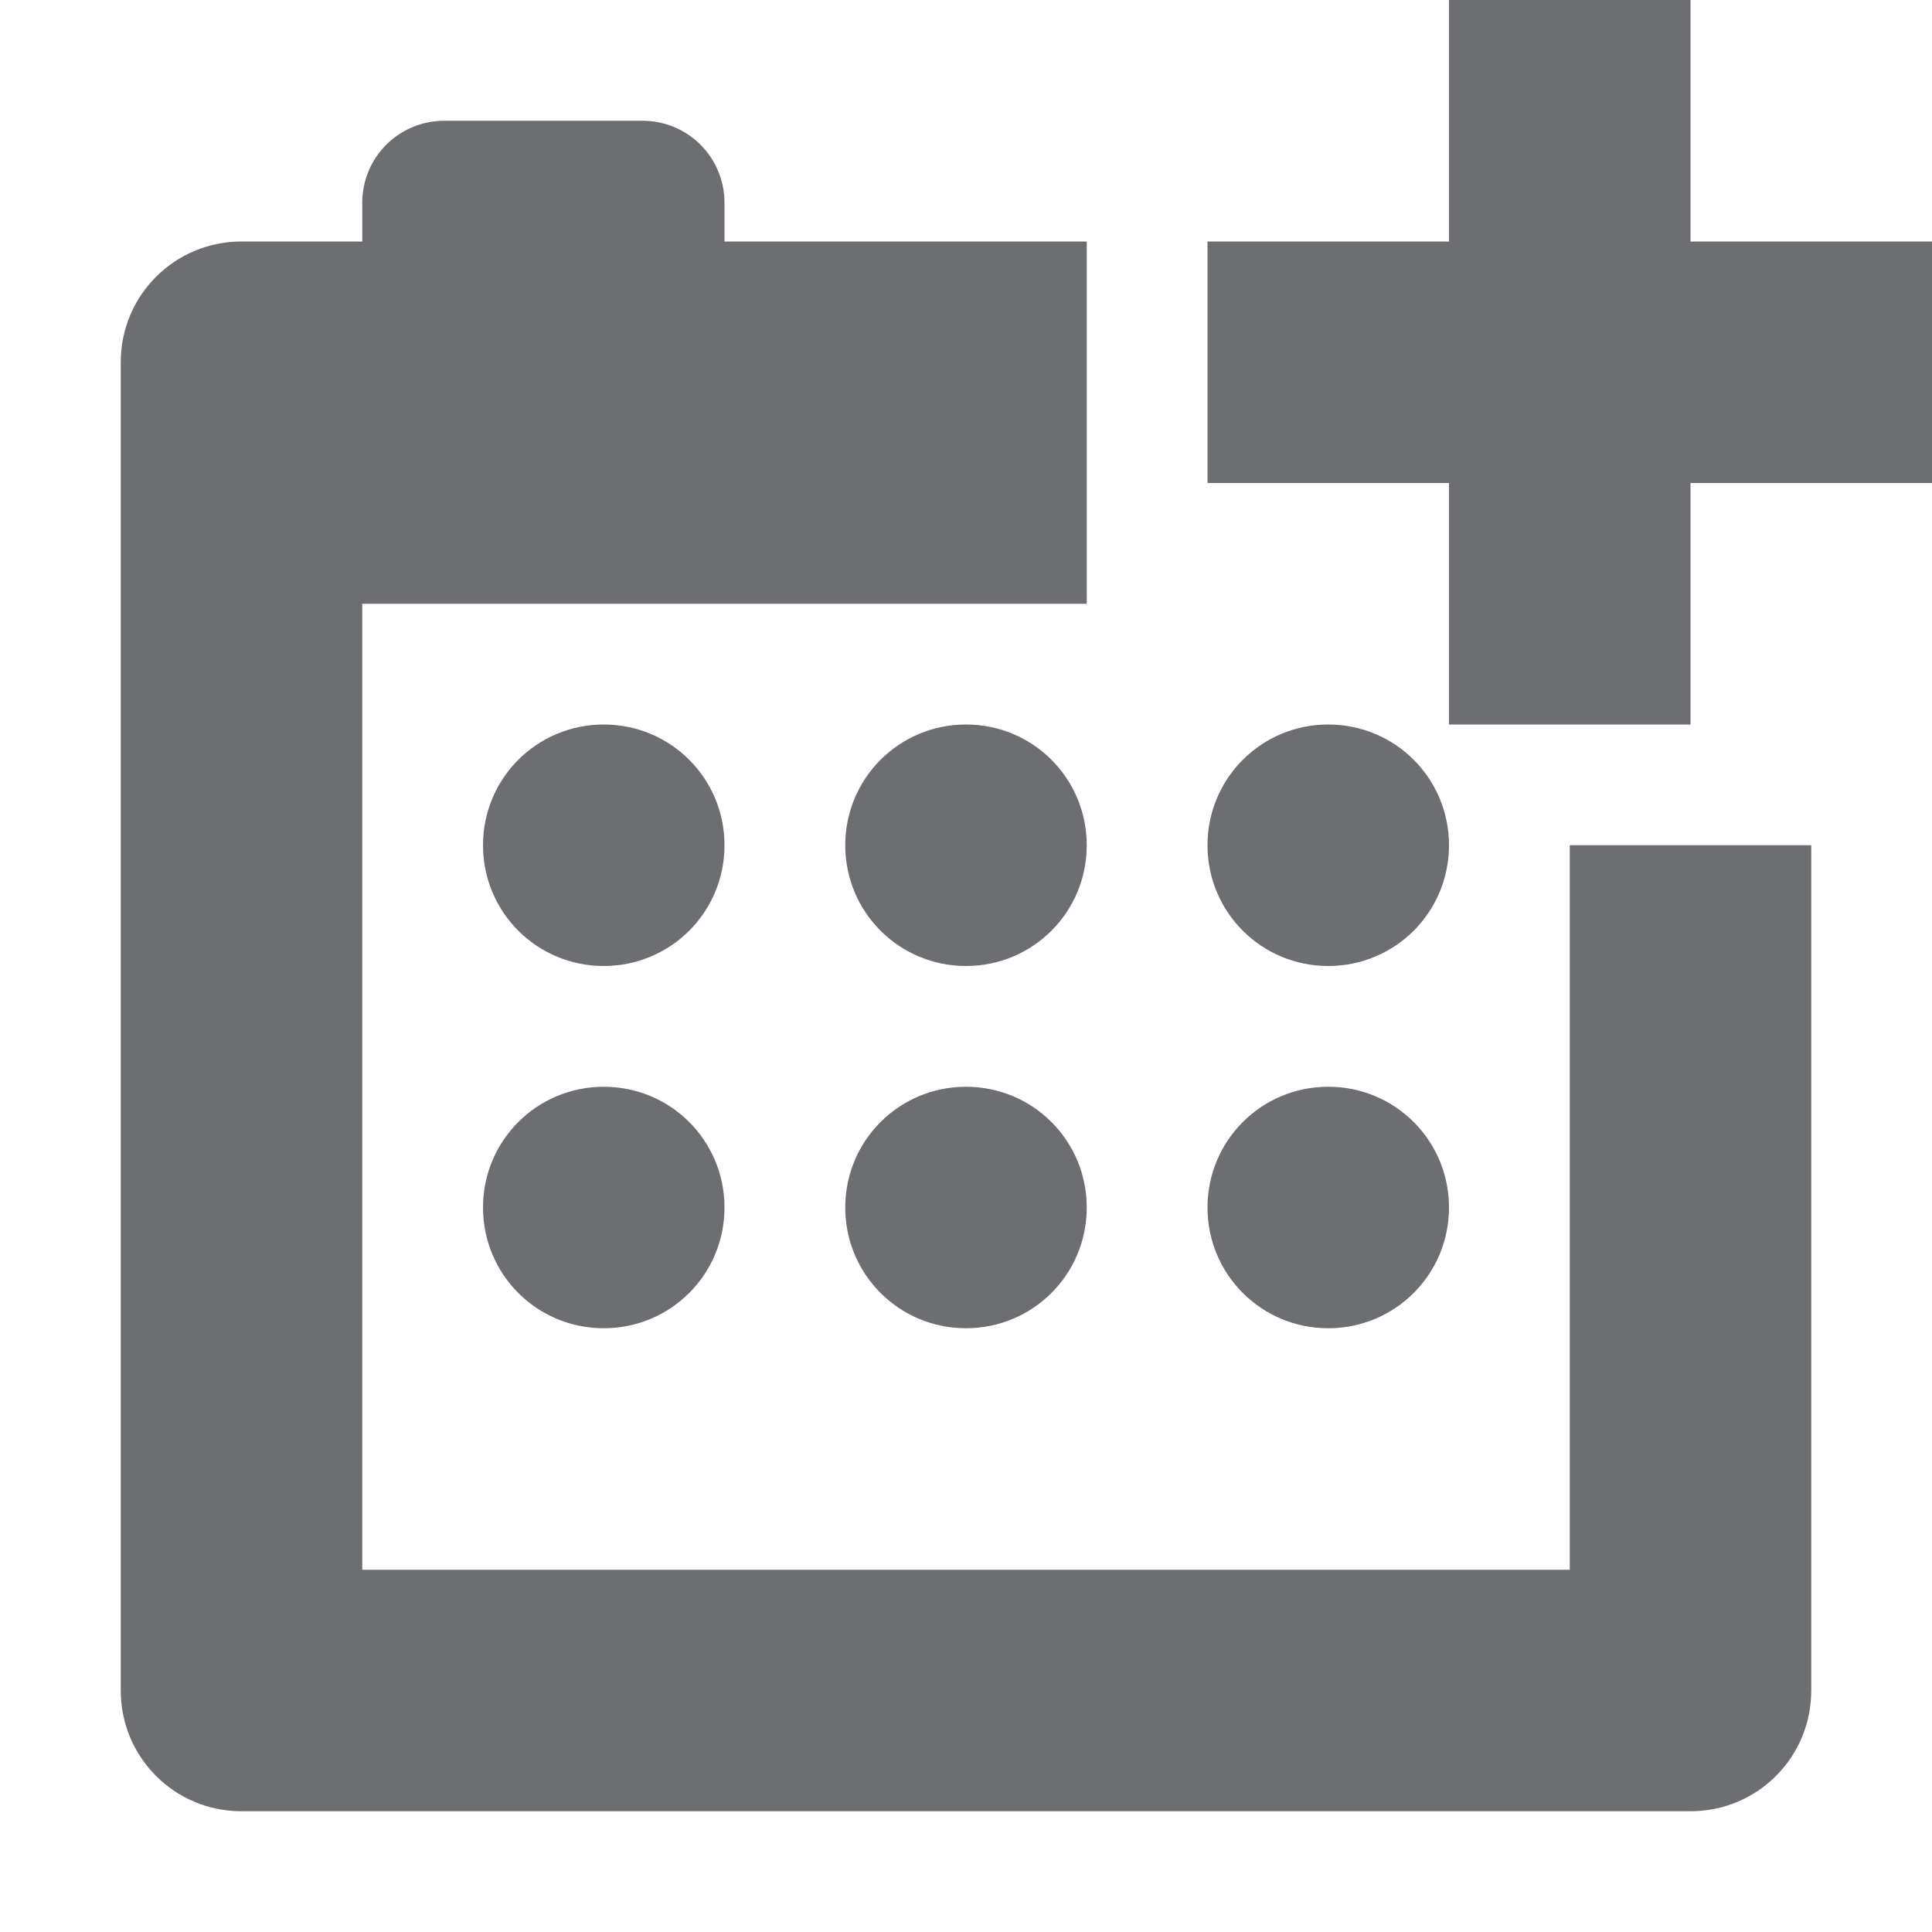 <svg height="16" viewBox="0 0 16 16" width="16" xmlns="http://www.w3.org/2000/svg"><path d="m12 0v2h-2v2h2v2h2v-2h2v-2h-2v-2zm-8.32 1c-.377 0-.68.303-.68.68v.32h-1c-.554 0-1 .446-1 1v11c0 .554.446 1 1 1h12c.554 0 1-.446 1-1v-7h-2v6h-10v-8h6v-3h-3v-.32c0-.377-.303-.68-.68-.68zm1.32 5c-.554 0-1 .446-1 1s.446 1 1 1 1-.446 1-1-.446-1-1-1zm3 0c-.554 0-1 .446-1 1s.446 1 1 1 1-.446 1-1-.446-1-1-1zm3 0c-.554 0-1 .446-1 1s.446 1 1 1 1-.446 1-1-.446-1-1-1zm-6 3c-.554 0-1 .446-1 1s.446 1 1 1 1-.446 1-1-.446-1-1-1zm3 0c-.554 0-1 .446-1 1s.446 1 1 1 1-.446 1-1-.446-1-1-1zm3 0c-.554 0-1 .446-1 1s.446 1 1 1 1-.446 1-1-.446-1-1-1z" fill="#6d6e71"/></svg>